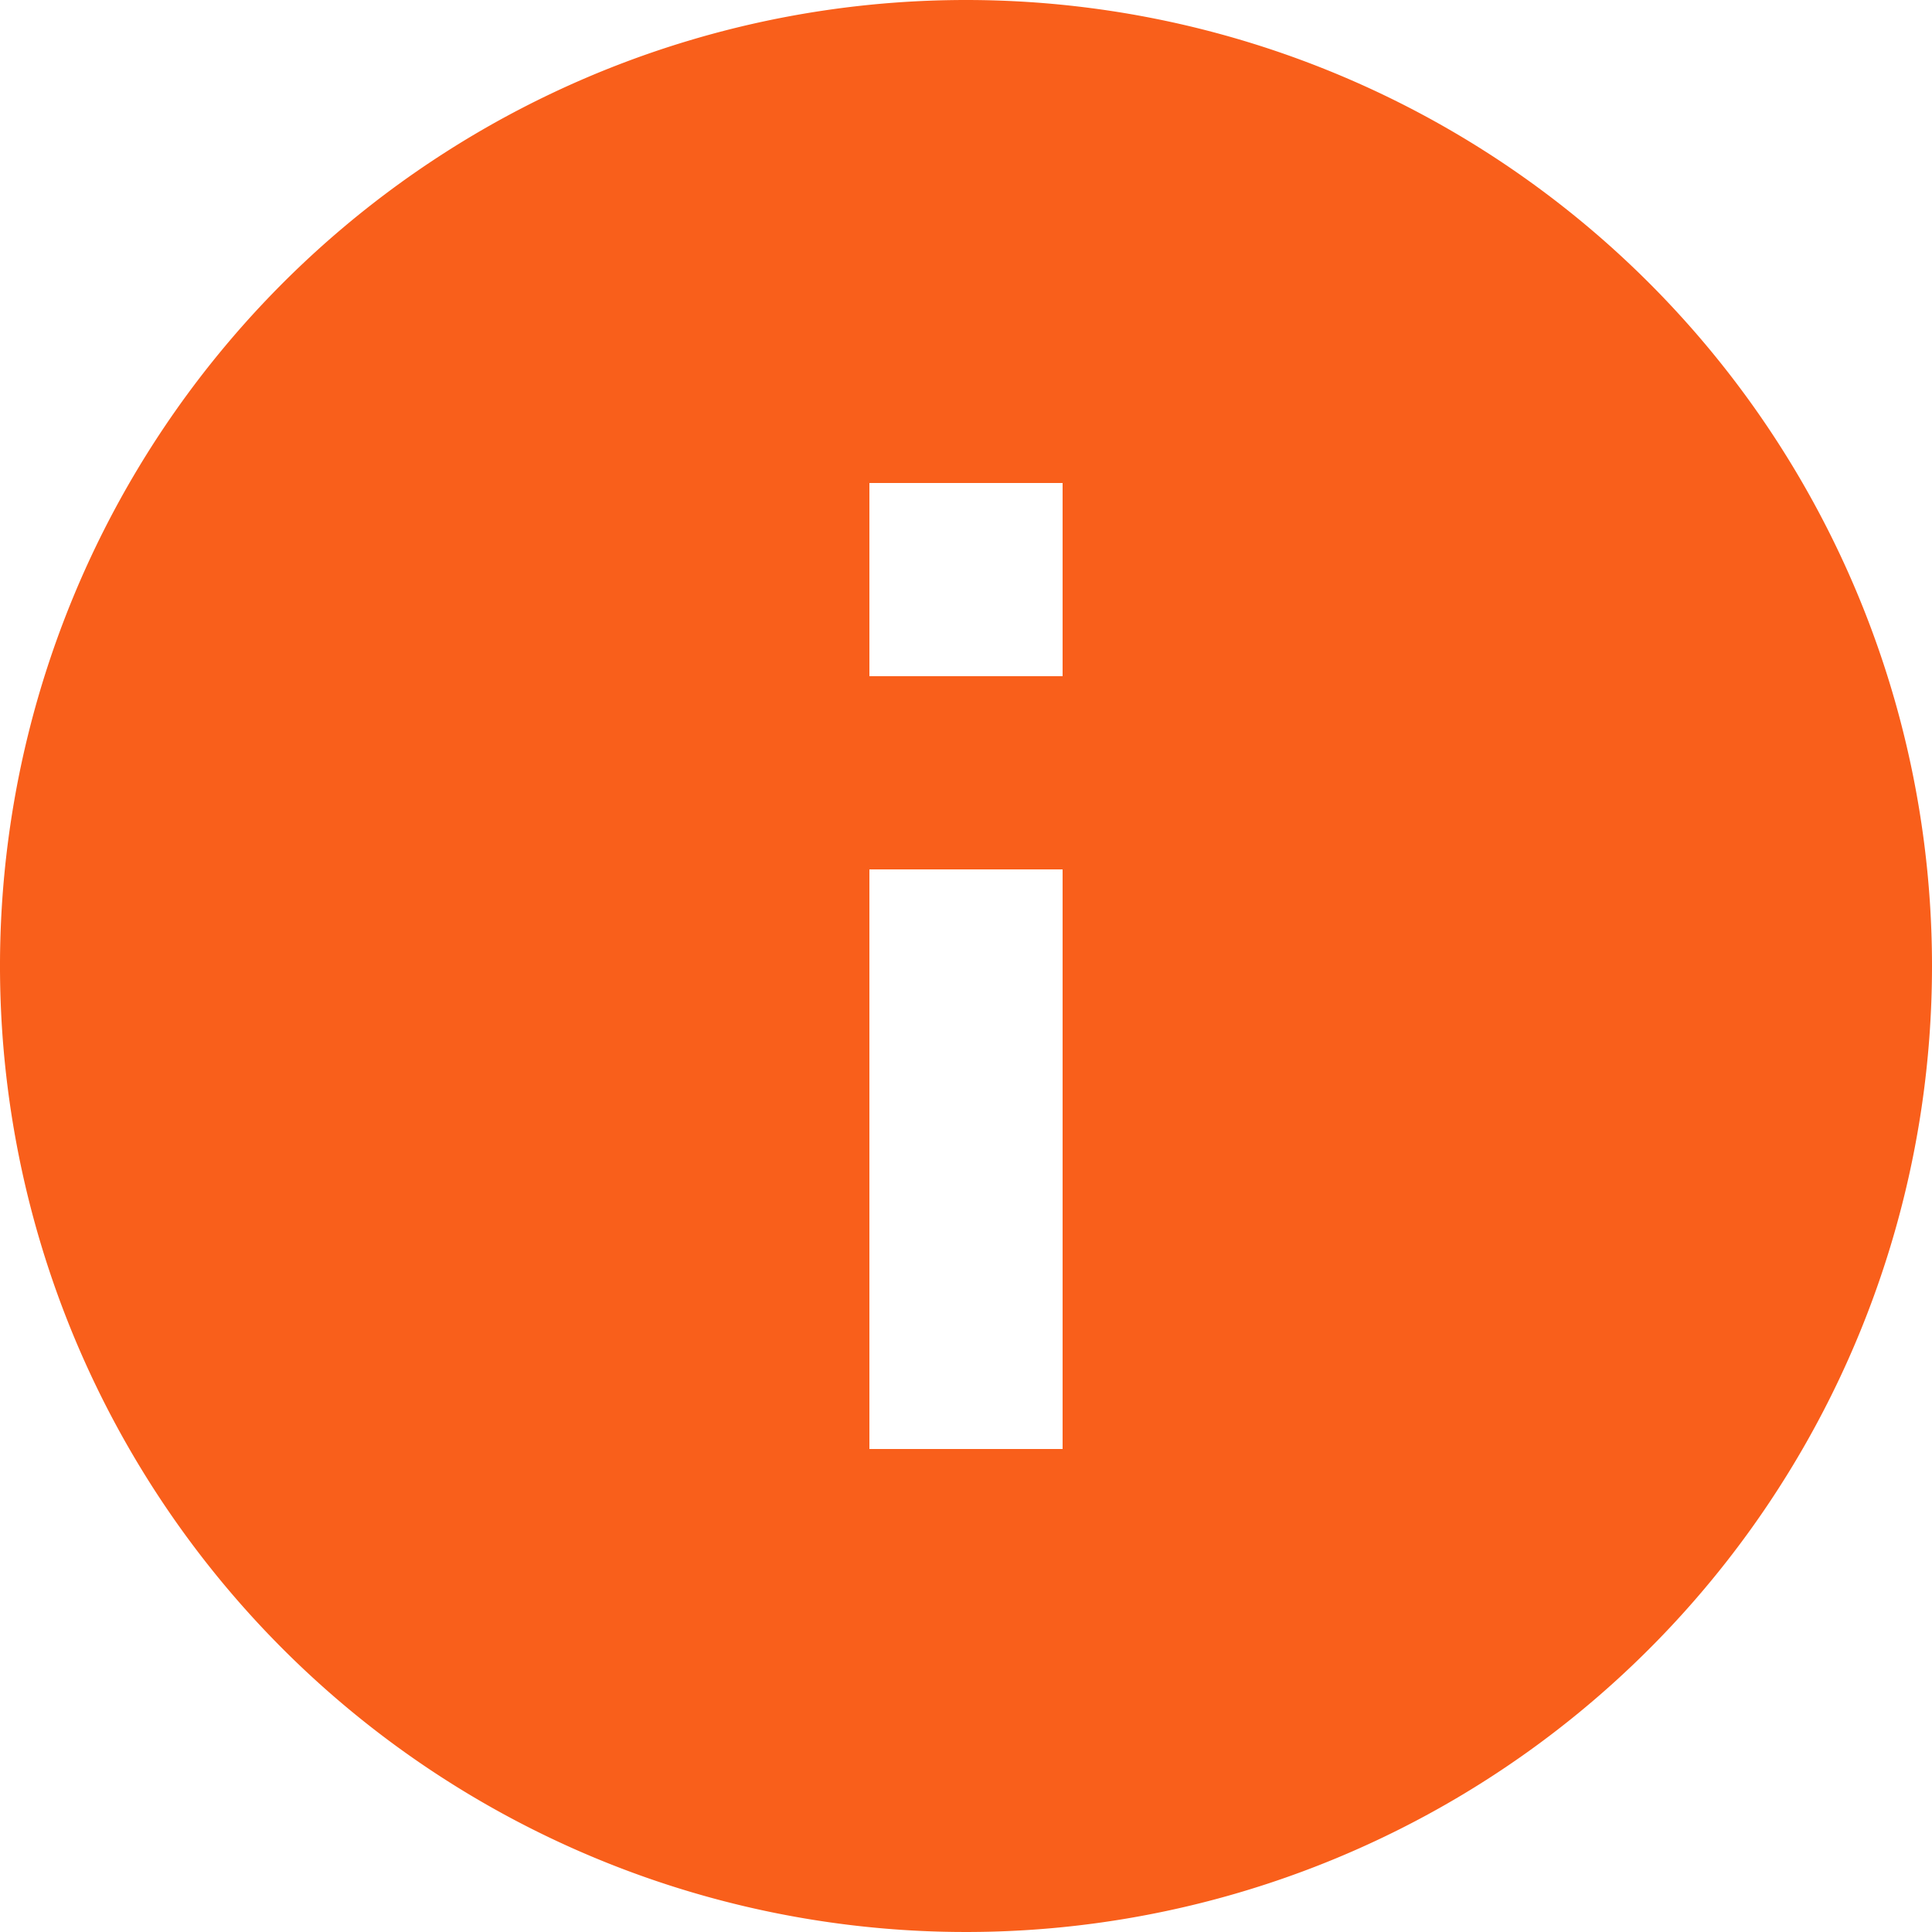 <svg xmlns="http://www.w3.org/2000/svg" width="20" height="20" fill="#F95F1B" viewBox="0 0 20 20">
    <path id="ic_info_24px" d="M12,2A10,10,0,1,0,22,12,10,10,0,0,0,12,2Zm1,15H11V11h2Zm0-8H11V7h2Z"
          transform="translate(-2 -2)"/>
</svg>
